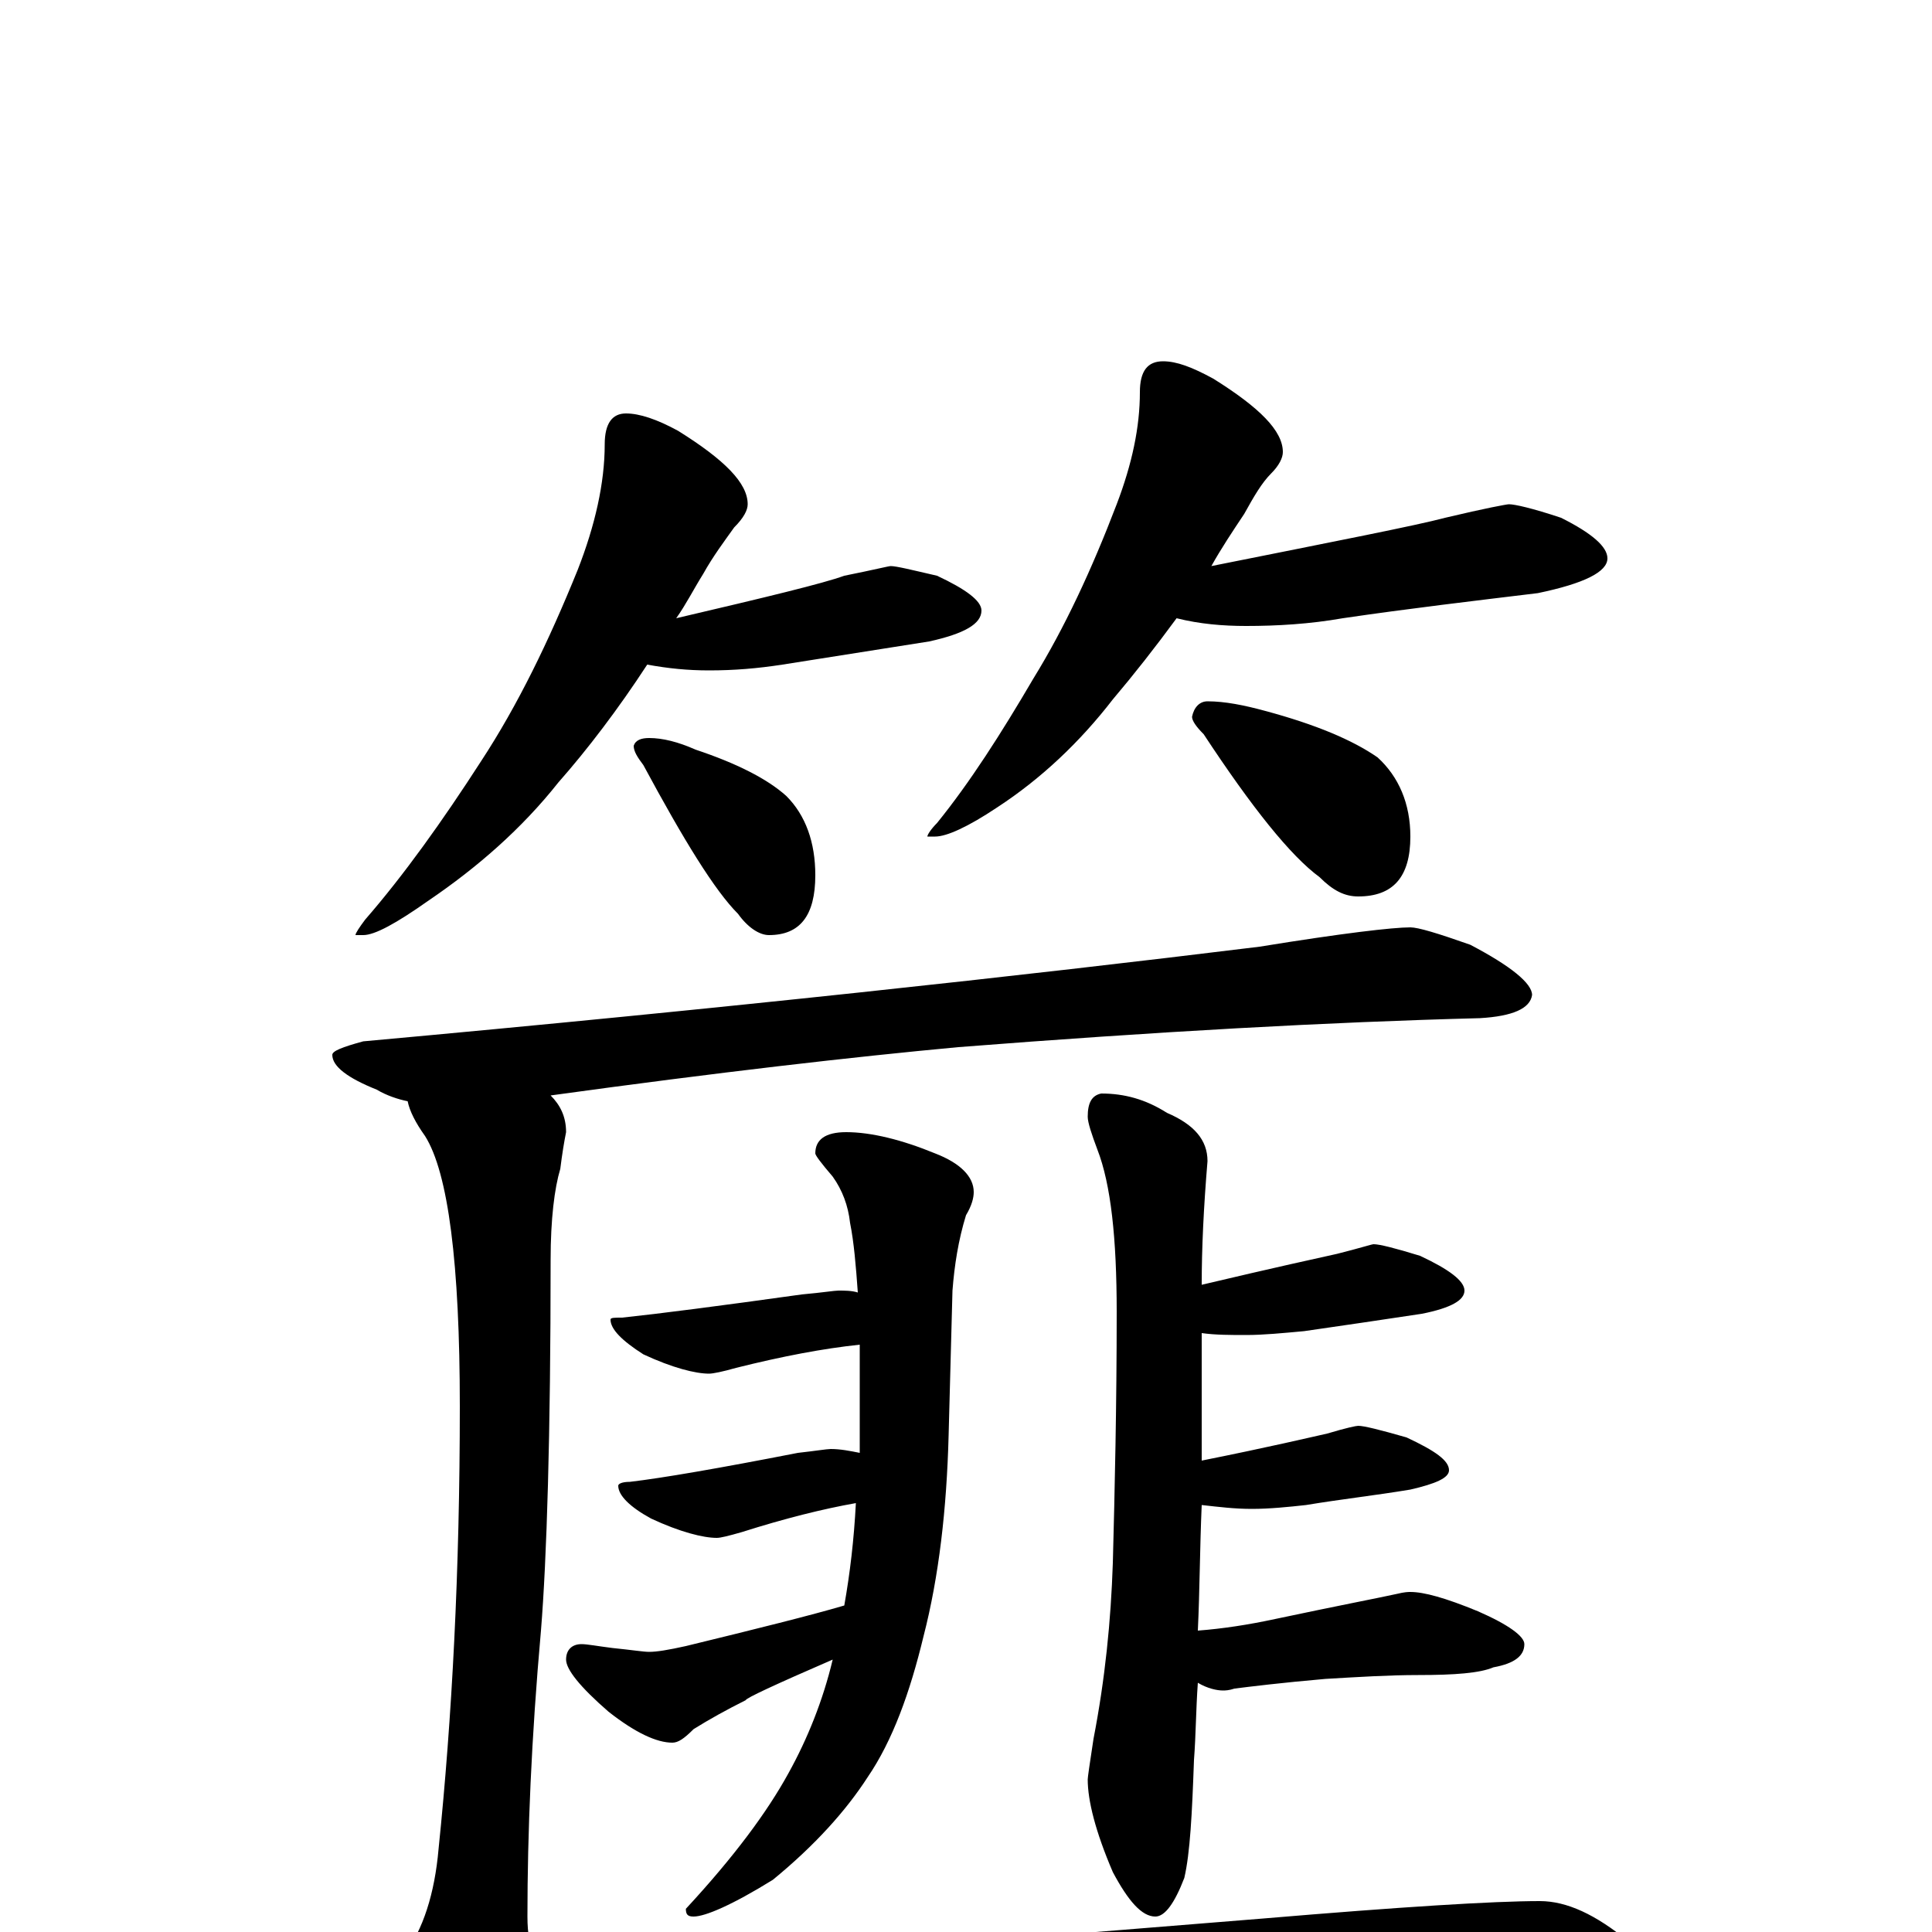 <?xml version="1.0" encoding="utf-8" ?>
<!DOCTYPE svg PUBLIC "-//W3C//DTD SVG 1.1//EN" "http://www.w3.org/Graphics/SVG/1.1/DTD/svg11.dtd">
<svg version="1.1" id="Layer_1" xmlns="http://www.w3.org/2000/svg" xmlns:xlink="http://www.w3.org/1999/xlink" x="0px" y="145px" width="1000px" height="1000px" viewBox="0 0 1000 1000" enable-background="new 0 0 1000 1000" xml:space="preserve">
<g id="Layer_1">
<path id="glyph" transform="matrix(1 0 0 -1 0 1000)" d="M324,786C331,786 340,783 351,777C375,762 387,750 387,739C387,736 385,732 380,727C375,720 369,712 364,703C359,695 355,687 350,680C397,691 426,698 437,702C452,705 460,707 461,707C464,707 472,705 485,702C500,695 508,689 508,684C508,677 499,672 481,668C456,664 430,660 405,656C392,654 380,653 367,653C356,653 346,654 335,656C320,633 304,612 289,595C270,571 247,551 222,534C205,522 194,516 188,516l-4,0C184,517 186,520 189,524C209,547 229,575 249,606C268,635 284,668 299,705C308,728 313,750 313,770C313,781 317,786 324,786M336,618C343,618 351,616 360,612C381,605 397,597 407,588C417,578 422,564 422,547C422,526 414,516 398,516C393,516 387,520 382,527C370,539 354,565 333,604C330,608 328,611 328,614C329,617 332,618 336,618M602,813C609,813 617,810 628,804C652,789 664,777 664,766C664,763 662,759 658,755C653,750 649,743 644,734C638,725 632,716 627,707C692,720 733,728 748,732C769,737 780,739 781,739C784,739 793,737 808,732C824,724 832,717 832,711C832,704 820,698 796,693C763,689 729,685 695,680C678,677 661,676 645,676C633,676 621,677 609,680C598,665 587,651 576,638C559,616 539,597 516,582C501,572 490,567 484,567l-4,0C480,568 482,571 485,574C502,595 518,620 535,649C551,675 565,705 578,739C586,760 590,779 590,797C590,808 594,813 602,813M625,637C634,637 644,635 655,632C681,625 700,617 713,608C724,598 730,584 730,567C730,546 721,536 703,536C696,536 690,539 683,546C668,557 648,582 623,620C619,624 617,627 617,629C618,634 621,637 625,637M730,520C734,520 744,517 761,511C782,500 793,491 793,485C792,478 783,474 766,473C688,471 598,466 496,458C442,453 372,445 285,433C290,428 293,422 293,414C292,409 291,403 290,395C287,385 285,369 285,348C285,257 283,193 280,156C275,100 273,51 273,8C273,-10 278,-19 289,-19C324,-19 445,-10 654,7C725,13 773,16 797,16C811,16 826,9 843,-5C856,-16 863,-28 863,-39C863,-46 855,-50 840,-50C830,-50 809,-49 776,-46C739,-44 702,-43 663,-43C591,-43 509,-46 417,-52C351,-57 302,-66 270,-77C259,-83 250,-86 242,-86C235,-86 227,-80 218,-69C205,-54 199,-42 199,-35C199,-30 202,-22 209,-12C219,1 225,20 227,43C234,111 238,187 238,272C238,346 232,393 220,412C215,419 212,425 211,430C206,431 200,433 195,436C180,442 172,448 172,454C172,456 177,458 188,461C375,478 530,495 652,510C695,517 721,520 730,520M438,414C451,414 467,410 484,403C497,398 504,391 504,383C504,380 503,376 500,371C496,358 494,345 493,332l-2,-75C490,219 486,184 478,153C471,124 462,99 449,80C438,63 422,45 400,27C379,14 365,8 359,8C356,8 355,9 355,12C380,39 397,62 408,82C418,100 426,120 431,141C401,128 386,121 386,120C376,115 367,110 359,105C354,100 351,98 348,98C340,98 329,103 315,114C300,127 293,136 293,141C293,146 296,149 301,149C304,149 309,148 317,147C327,146 333,145 336,145C340,145 346,146 355,148C392,157 420,164 437,169C440,186 442,203 443,222C426,219 406,214 384,207C377,205 373,204 371,204C364,204 352,207 337,214C326,220 320,226 320,231C320,232 322,233 326,233C343,235 372,240 413,248C422,249 428,250 430,250C435,250 440,249 445,248C445,254 445,260 445,267l0,37C426,302 405,298 381,292C374,290 369,289 367,289C360,289 348,292 333,299C322,306 316,312 316,317C316,318 318,318 322,318C341,320 372,324 415,330C426,331 432,332 434,332C437,332 441,332 444,331C443,345 442,357 440,367C439,376 436,384 431,391C425,398 422,402 422,403C422,410 427,414 438,414M570,434C582,434 593,431 604,424C618,418 625,410 625,399C623,375 622,354 622,335C660,344 683,349 692,351C704,354 710,356 711,356C714,356 722,354 735,350C750,343 758,337 758,332C758,327 751,323 736,320C716,317 696,314 675,311C664,310 654,309 645,309C637,309 629,309 622,310C622,287 622,265 622,244C657,251 678,256 687,258C697,261 702,262 703,262C706,262 714,260 728,256C743,249 750,244 750,239C750,235 743,232 730,229C712,226 694,224 676,221C667,220 657,219 648,219C639,219 631,220 622,221C621,198 621,177 620,156C633,157 646,159 660,162C693,169 714,173 723,175C727,176 729,176 730,176C737,176 748,173 765,166C781,159 789,153 789,149C789,143 784,139 773,137C766,134 753,133 734,133C719,133 703,132 686,131C663,129 647,127 639,126C636,125 634,125 633,125C630,125 625,126 620,129C619,115 619,102 618,89C617,61 616,41 613,28C608,15 603,8 598,8C591,8 584,16 576,31C567,52 563,68 563,79C563,80 564,87 566,100C572,131 575,161 576,191C577,229 578,272 578,321C578,359 575,387 568,405C565,413 563,419 563,422C563,429 565,433 570,434z"/>
</g>
</svg>
